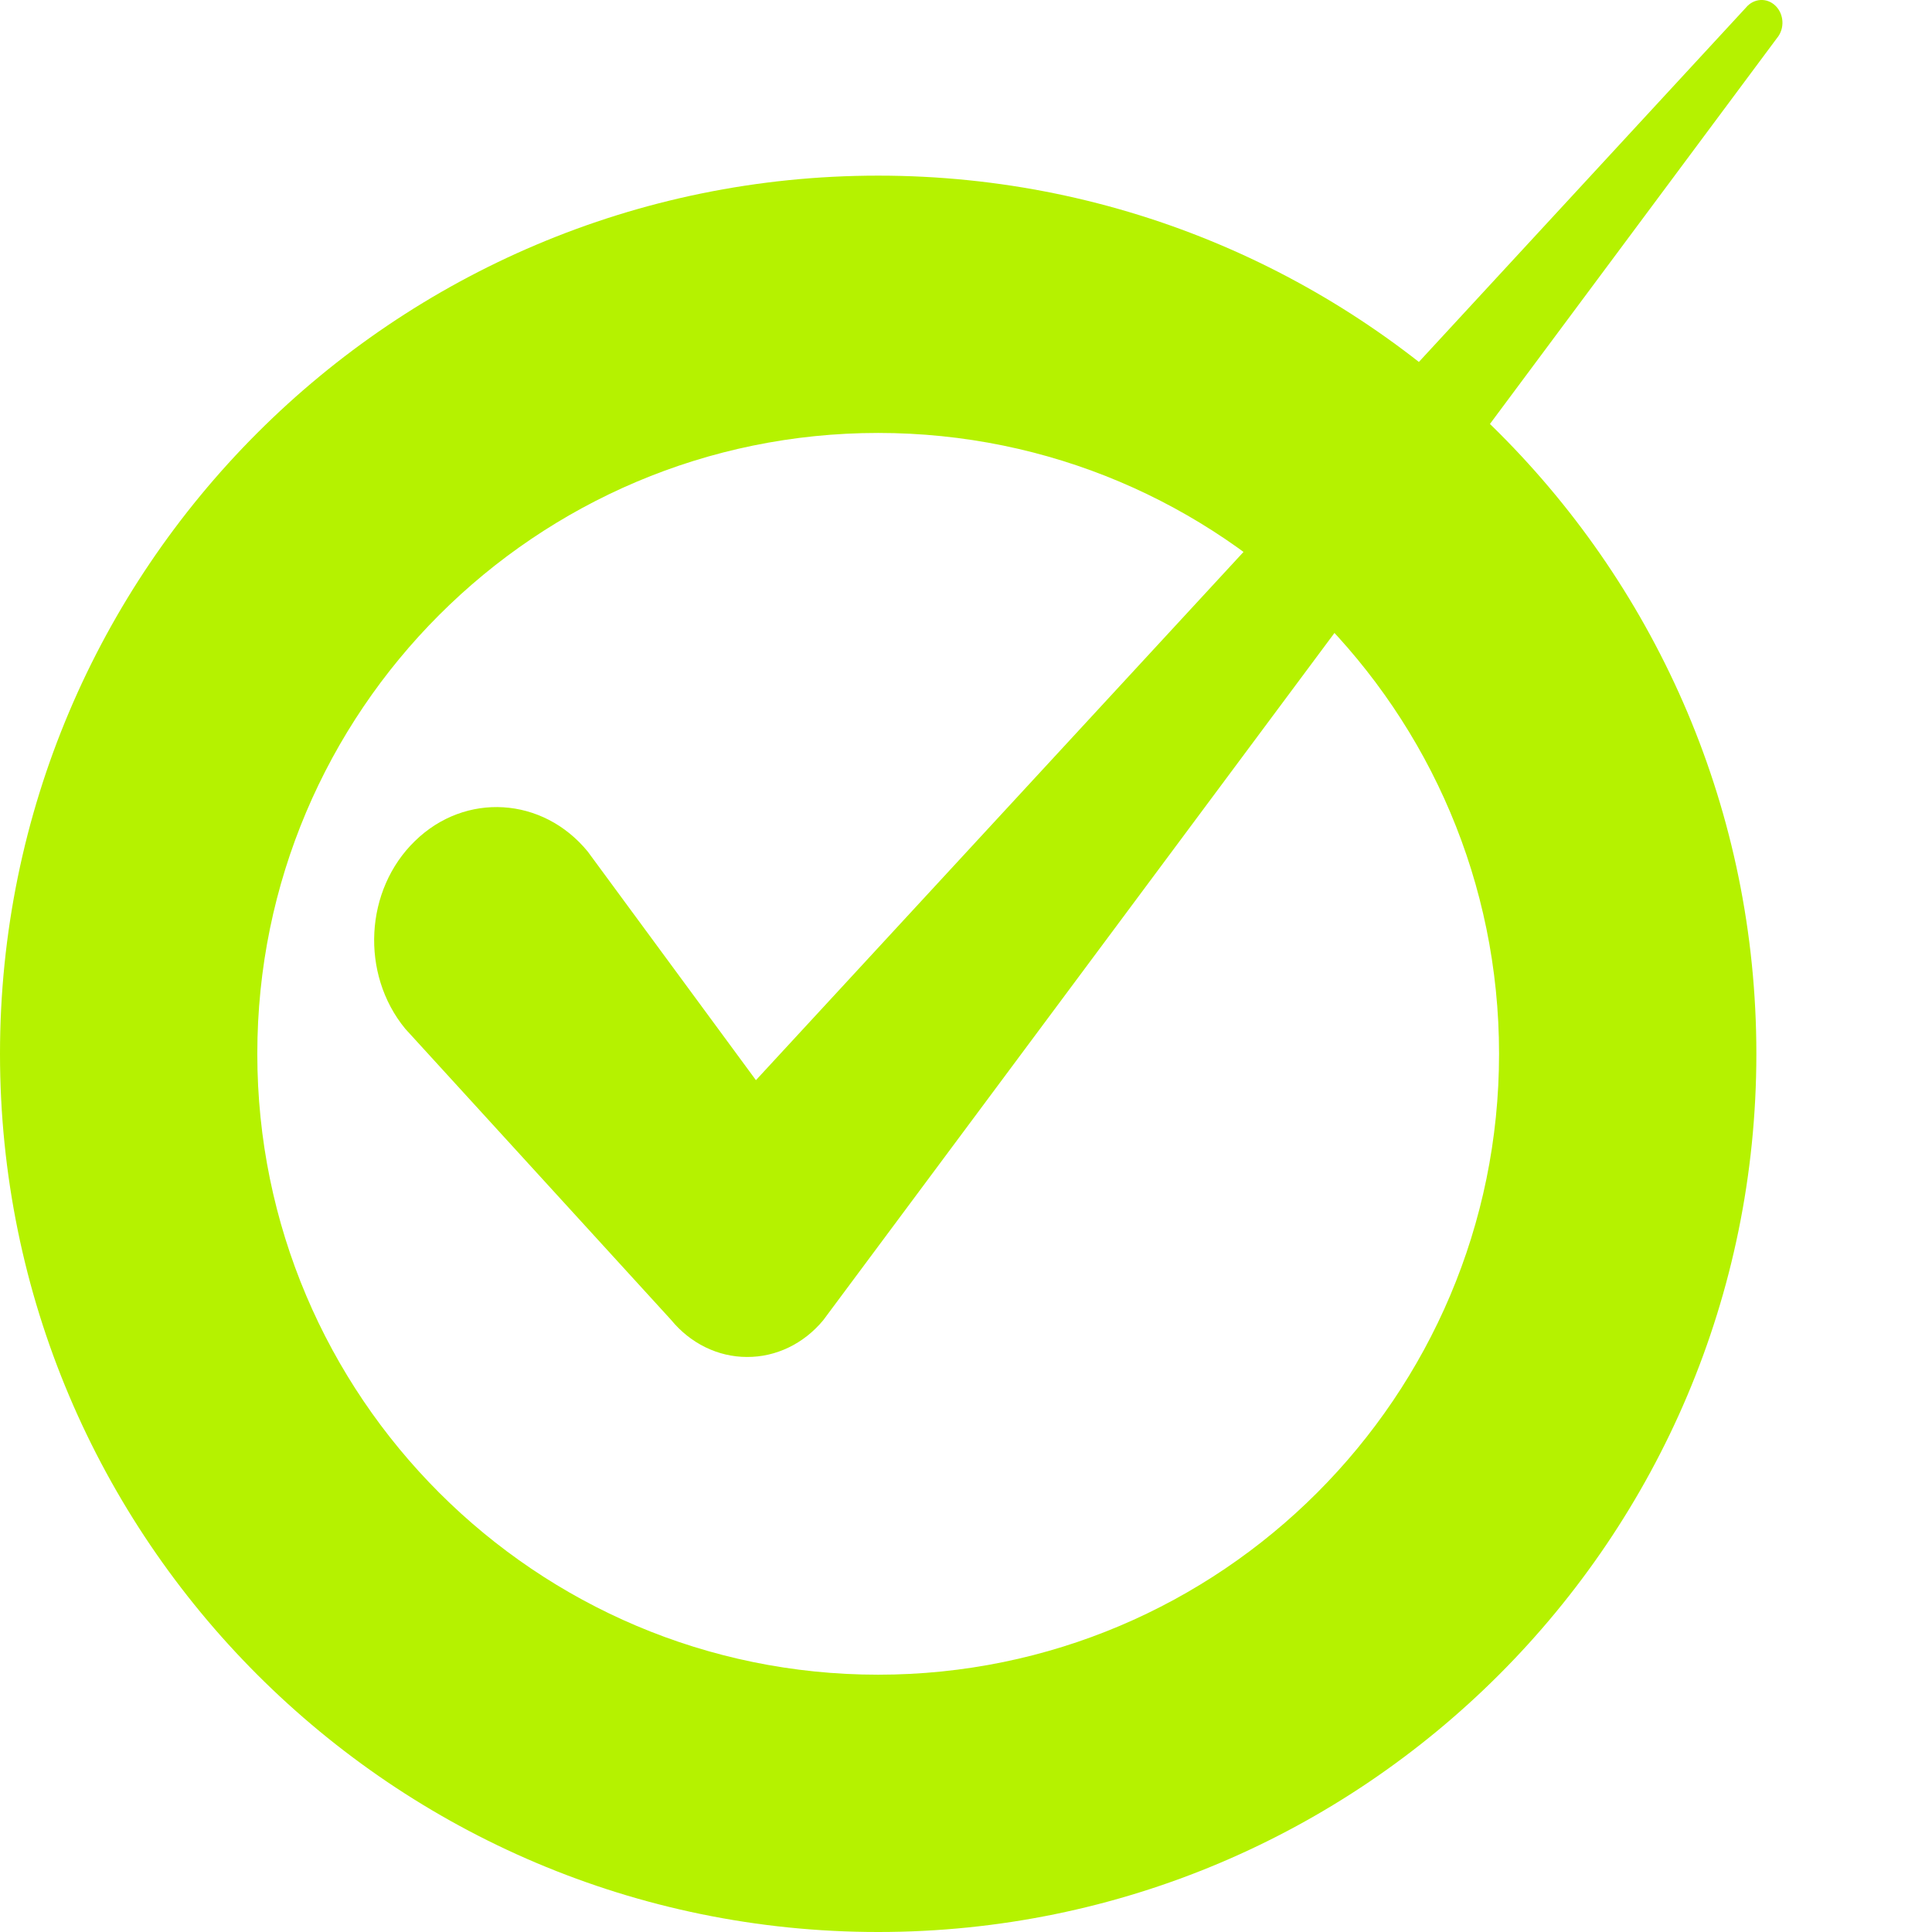 <?xml version="1.0" encoding="UTF-8" standalone="no"?><!DOCTYPE svg PUBLIC "-//W3C//DTD SVG 1.1//EN" "http://www.w3.org/Graphics/SVG/1.1/DTD/svg11.dtd"><svg width="100%" height="100%" viewBox="0 0 11 11" version="1.1" xmlns="http://www.w3.org/2000/svg" xmlns:xlink="http://www.w3.org/1999/xlink" xml:space="preserve" xmlns:serif="http://www.serif.com/" style="fill-rule:evenodd;clip-rule:evenodd;stroke-linejoin:round;stroke-miterlimit:2;"><g><path d="M5,1c2.76,-0 5,2.24 5,5c0,2.76 -2.24,5 -5,5c-2.76,0 -5,-2.24 -5,-5c0,-2.76 2.24,-5 5,-5Zm0,1.465c1.951,0 3.535,1.584 3.535,3.535c-0,1.951 -1.584,3.535 -3.535,3.535c-1.951,-0 -3.535,-1.584 -3.535,-3.535c0,-1.951 1.584,-3.535 3.535,-3.535Z" style="fill:#b5f200;"/><path d="M2.307,5.857l1.514,1.658c0.11,0.134 0.267,0.211 0.432,0.211c0.165,0.001 0.323,-0.075 0.434,-0.209l5.431,-7.301c0.044,-0.053 0.04,-0.135 -0.009,-0.183c-0.049,-0.048 -0.124,-0.043 -0.168,0.01l-5.637,6.107c-0,-0 -0.958,-1.302 -0.958,-1.302c-0.256,-0.312 -0.697,-0.339 -0.983,-0.06c-0.287,0.278 -0.312,0.757 -0.056,1.069Z" style="fill:#b5f200;"/></g></svg>